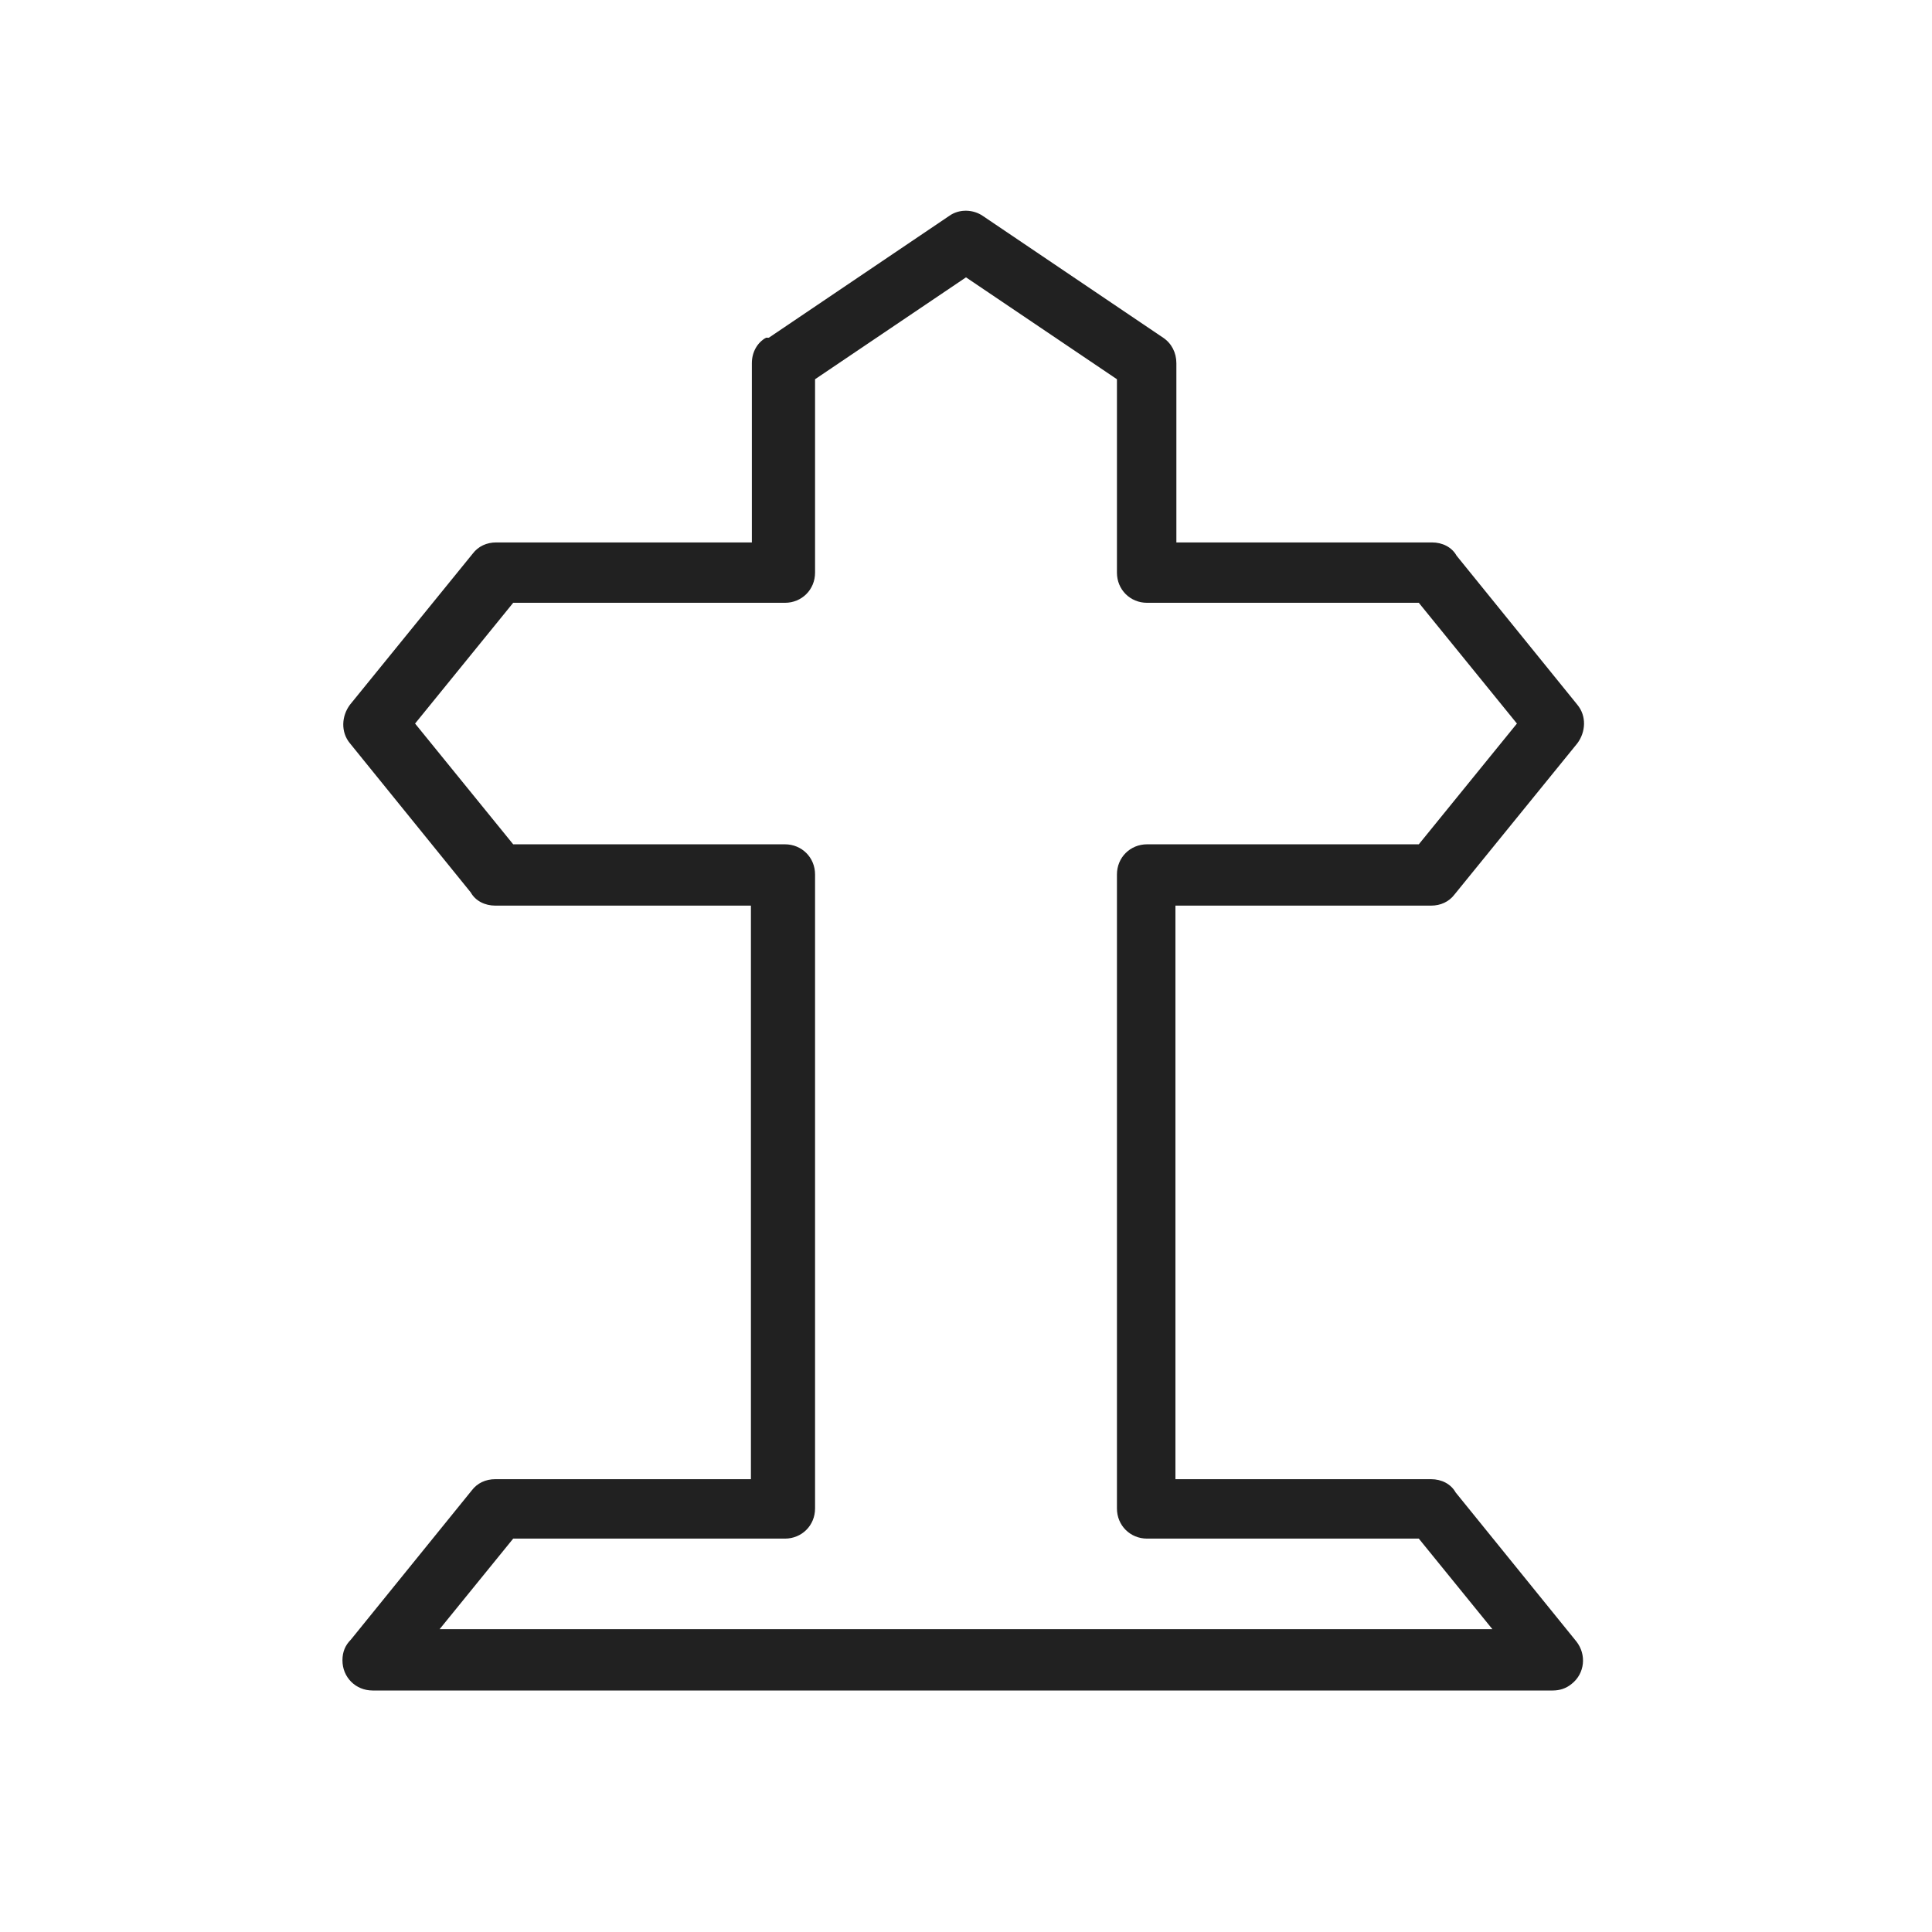 <svg xmlns="http://www.w3.org/2000/svg" xmlns:xlink="http://www.w3.org/1999/xlink" xml:space="preserve" width="2048px" height="2048px" style="shape-rendering:geometricPrecision; text-rendering:geometricPrecision; image-rendering:optimizeQuality; fill-rule:evenodd; clip-rule:evenodd" viewBox="0 0 2048 2048">
 <defs>
  <style type="text/css">
   <![CDATA[
    .fil1 {fill:none}
    .fil0 {fill:#212121;fill-rule:nonzero}
   ]]>
  </style>
 </defs>
 <g id="Layer_x0020_1">
  <path class="fil0" d="M815 358l191 -129c11,-8 26,-7 36,0l191 129c9,6 14,16 14,27l0 0 0 190 271 0c11,0 21,5 26,14l128 158c10,12 9,29 0,41l-130 160c-6,8 -15,12 -25,12l0 0 -271 0 0 608 271 0c11,0 21,5 26,14l128 158c11,14 9,34 -5,45 -6,5 -13,7 -20,7l0 0 -1251 0c-18,0 -32,-14 -32,-32 0,-9 3,-16 9,-22l128 -158c6,-8 15,-12 25,-12l0 0 271 0 0 -608 -271 0c-11,0 -21,-5 -26,-14l-128 -158c-10,-12 -9,-29 0,-41l130 -160c6,-8 15,-12 25,-12l0 0 271 0 0 -190c0,-12 6,-22 15,-27zm209 -64l-160 108 0 205c0,18 -14,32 -32,32l-288 0 -104 128 104 128 288 0c18,0 32,14 32,32l0 672c0,18 -14,32 -32,32l-288 0 -78 96 1116 0 -78 -96 -288 0c-18,0 -32,-14 -32,-32l0 -672c0,-18 14,-32 32,-32l288 0 104 -128 -104 -128 -288 0c-18,0 -32,-14 -32,-32l0 -205 -160 -108z"></path>
 </g>
 <rect class="fil1" width="2048" height="2048"></rect>
</svg>